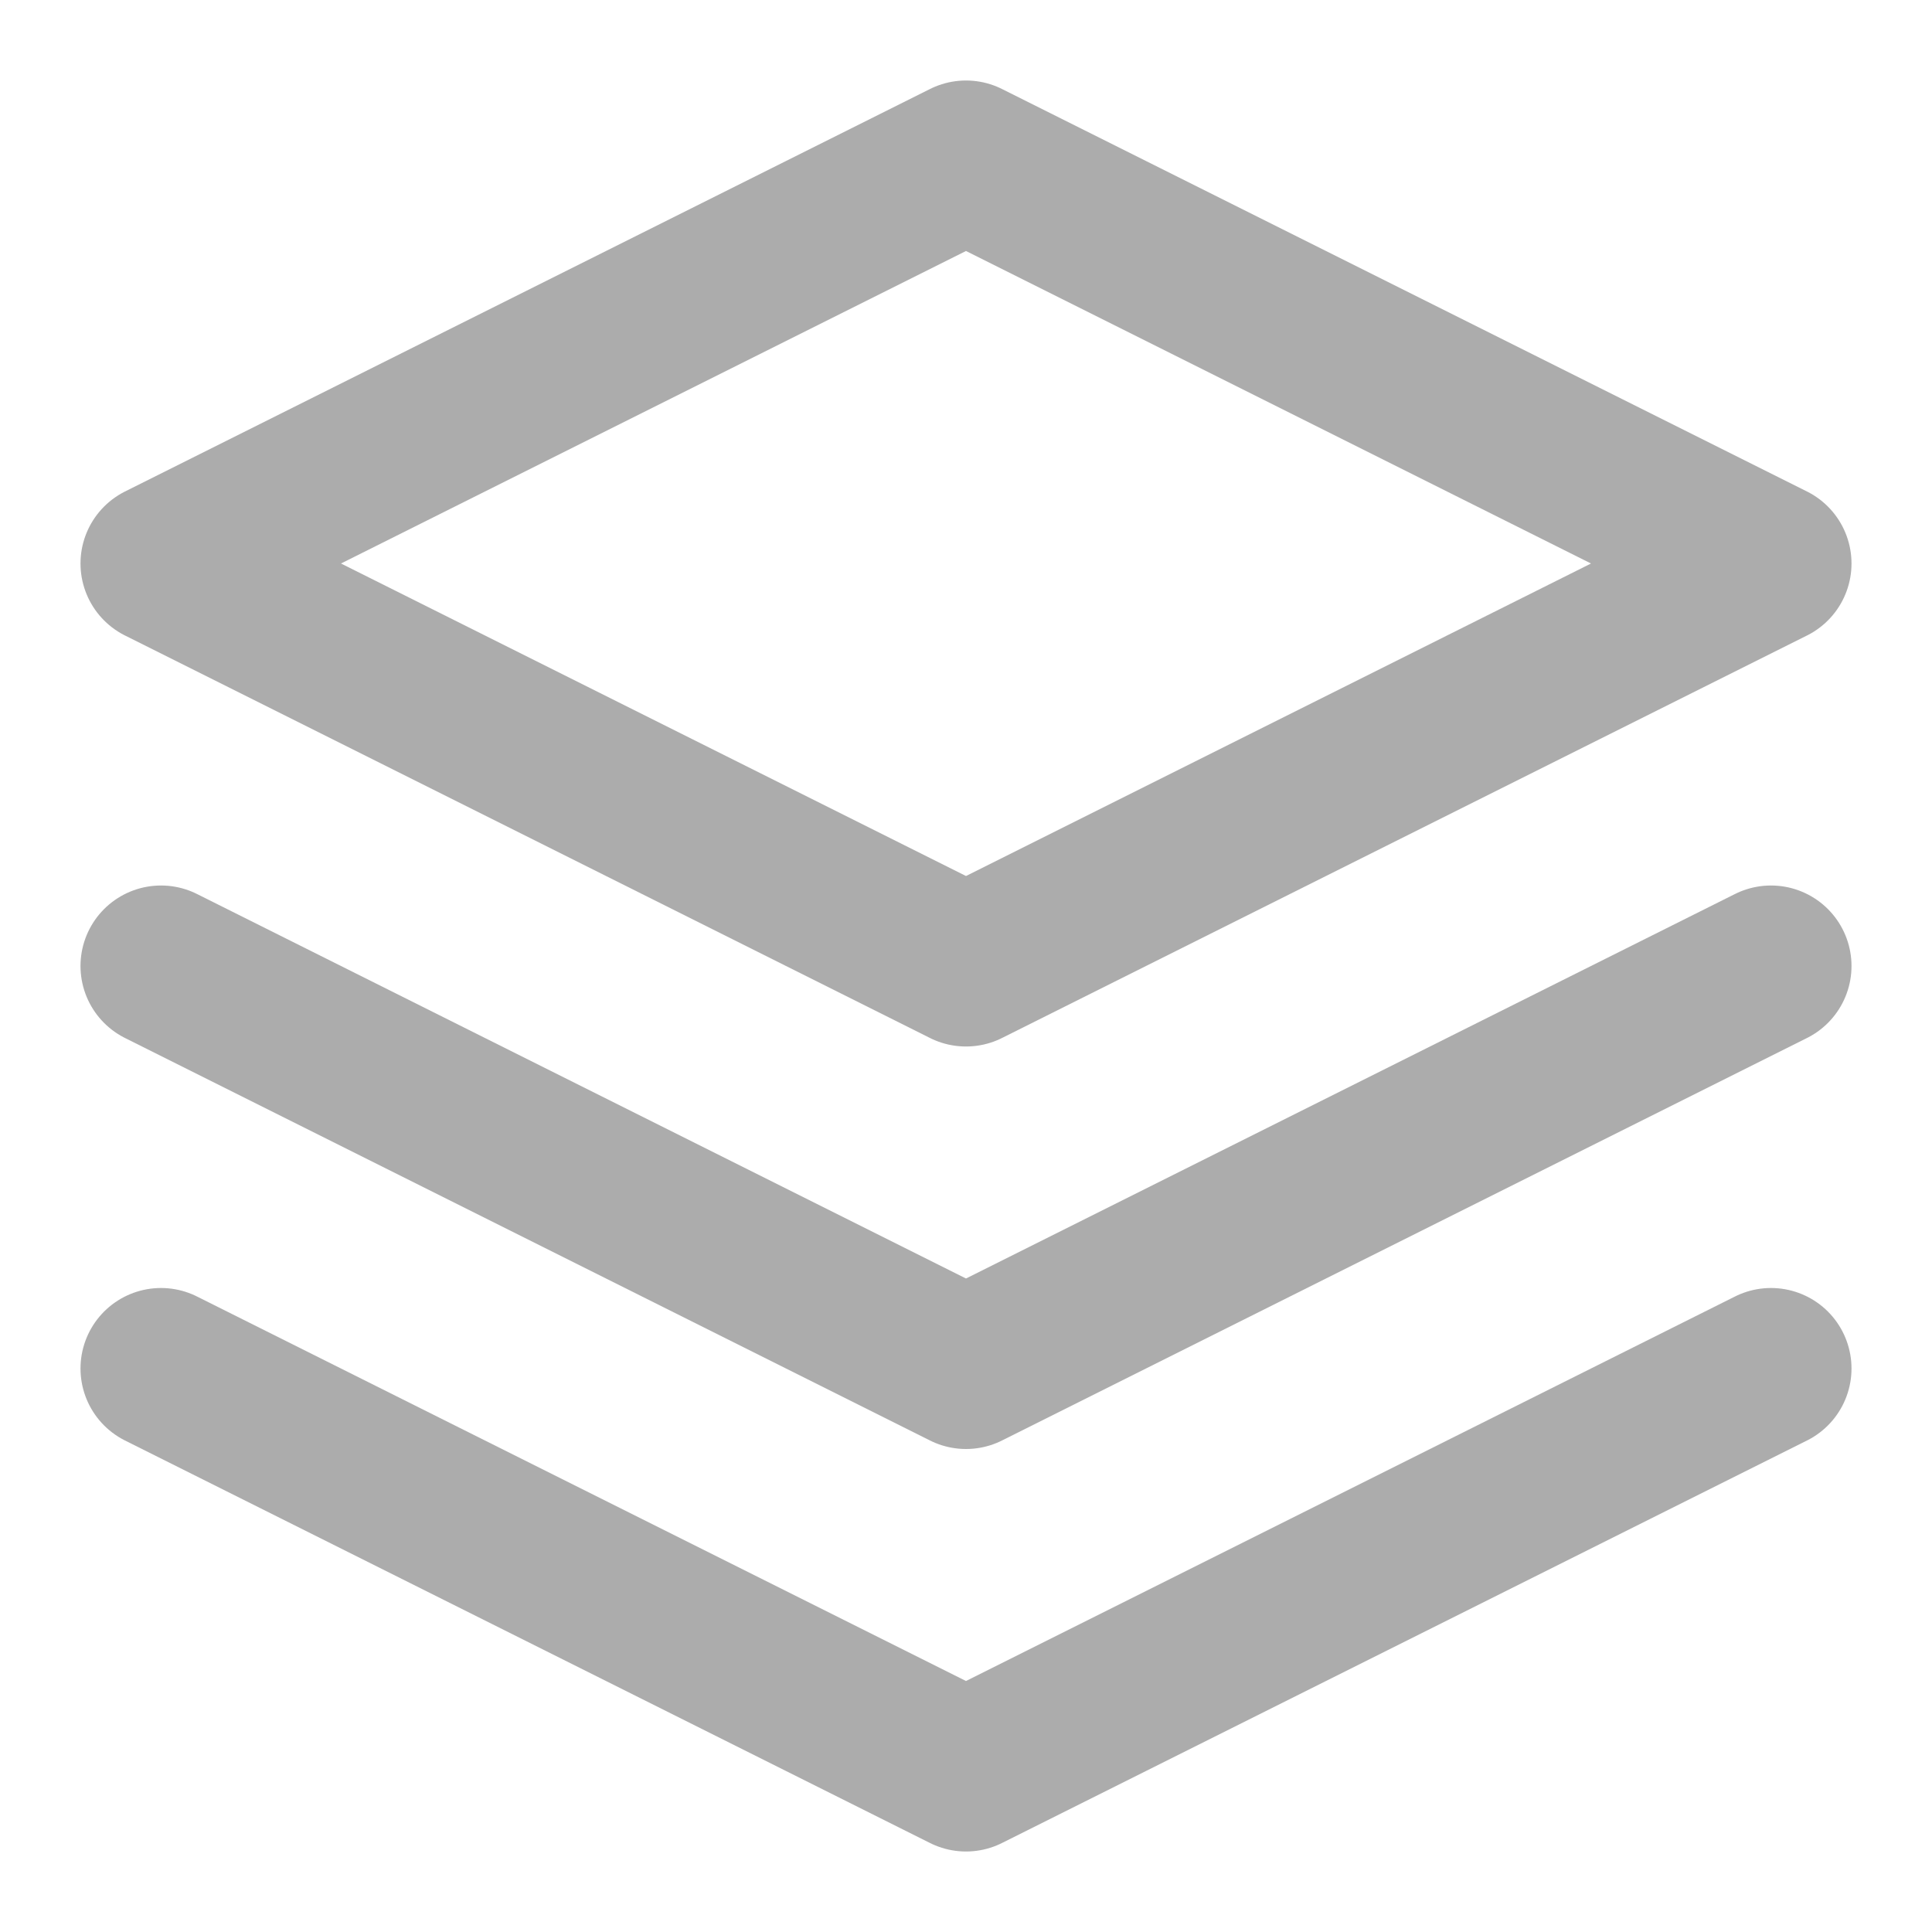 <?xml version="1.0" encoding="utf-8"?>
<!-- Generator: Adobe Illustrator 25.1.0, SVG Export Plug-In . SVG Version: 6.00 Build 0)  -->
<svg version="1.1" id="Layer_1" xmlns="http://www.w3.org/2000/svg" xmlns:xlink="http://www.w3.org/1999/xlink" x="0px" y="0px"
	 viewBox="0 0 24 24" style="enable-background:new 0 0 24 24;" xml:space="preserve">
<style type="text/css">
	.st0{fill:none;stroke:#acacac;stroke-width:2;stroke-linecap:round;stroke-linejoin:round;}
</style>
<polygon class="st0" points="12,2 2,7 12,12 22,7 "/>
<polyline class="st0" points="2,17 12,22 22,17 "/>
<polyline class="st0" points="2,12 12,17 22,12 "/>
</svg>
